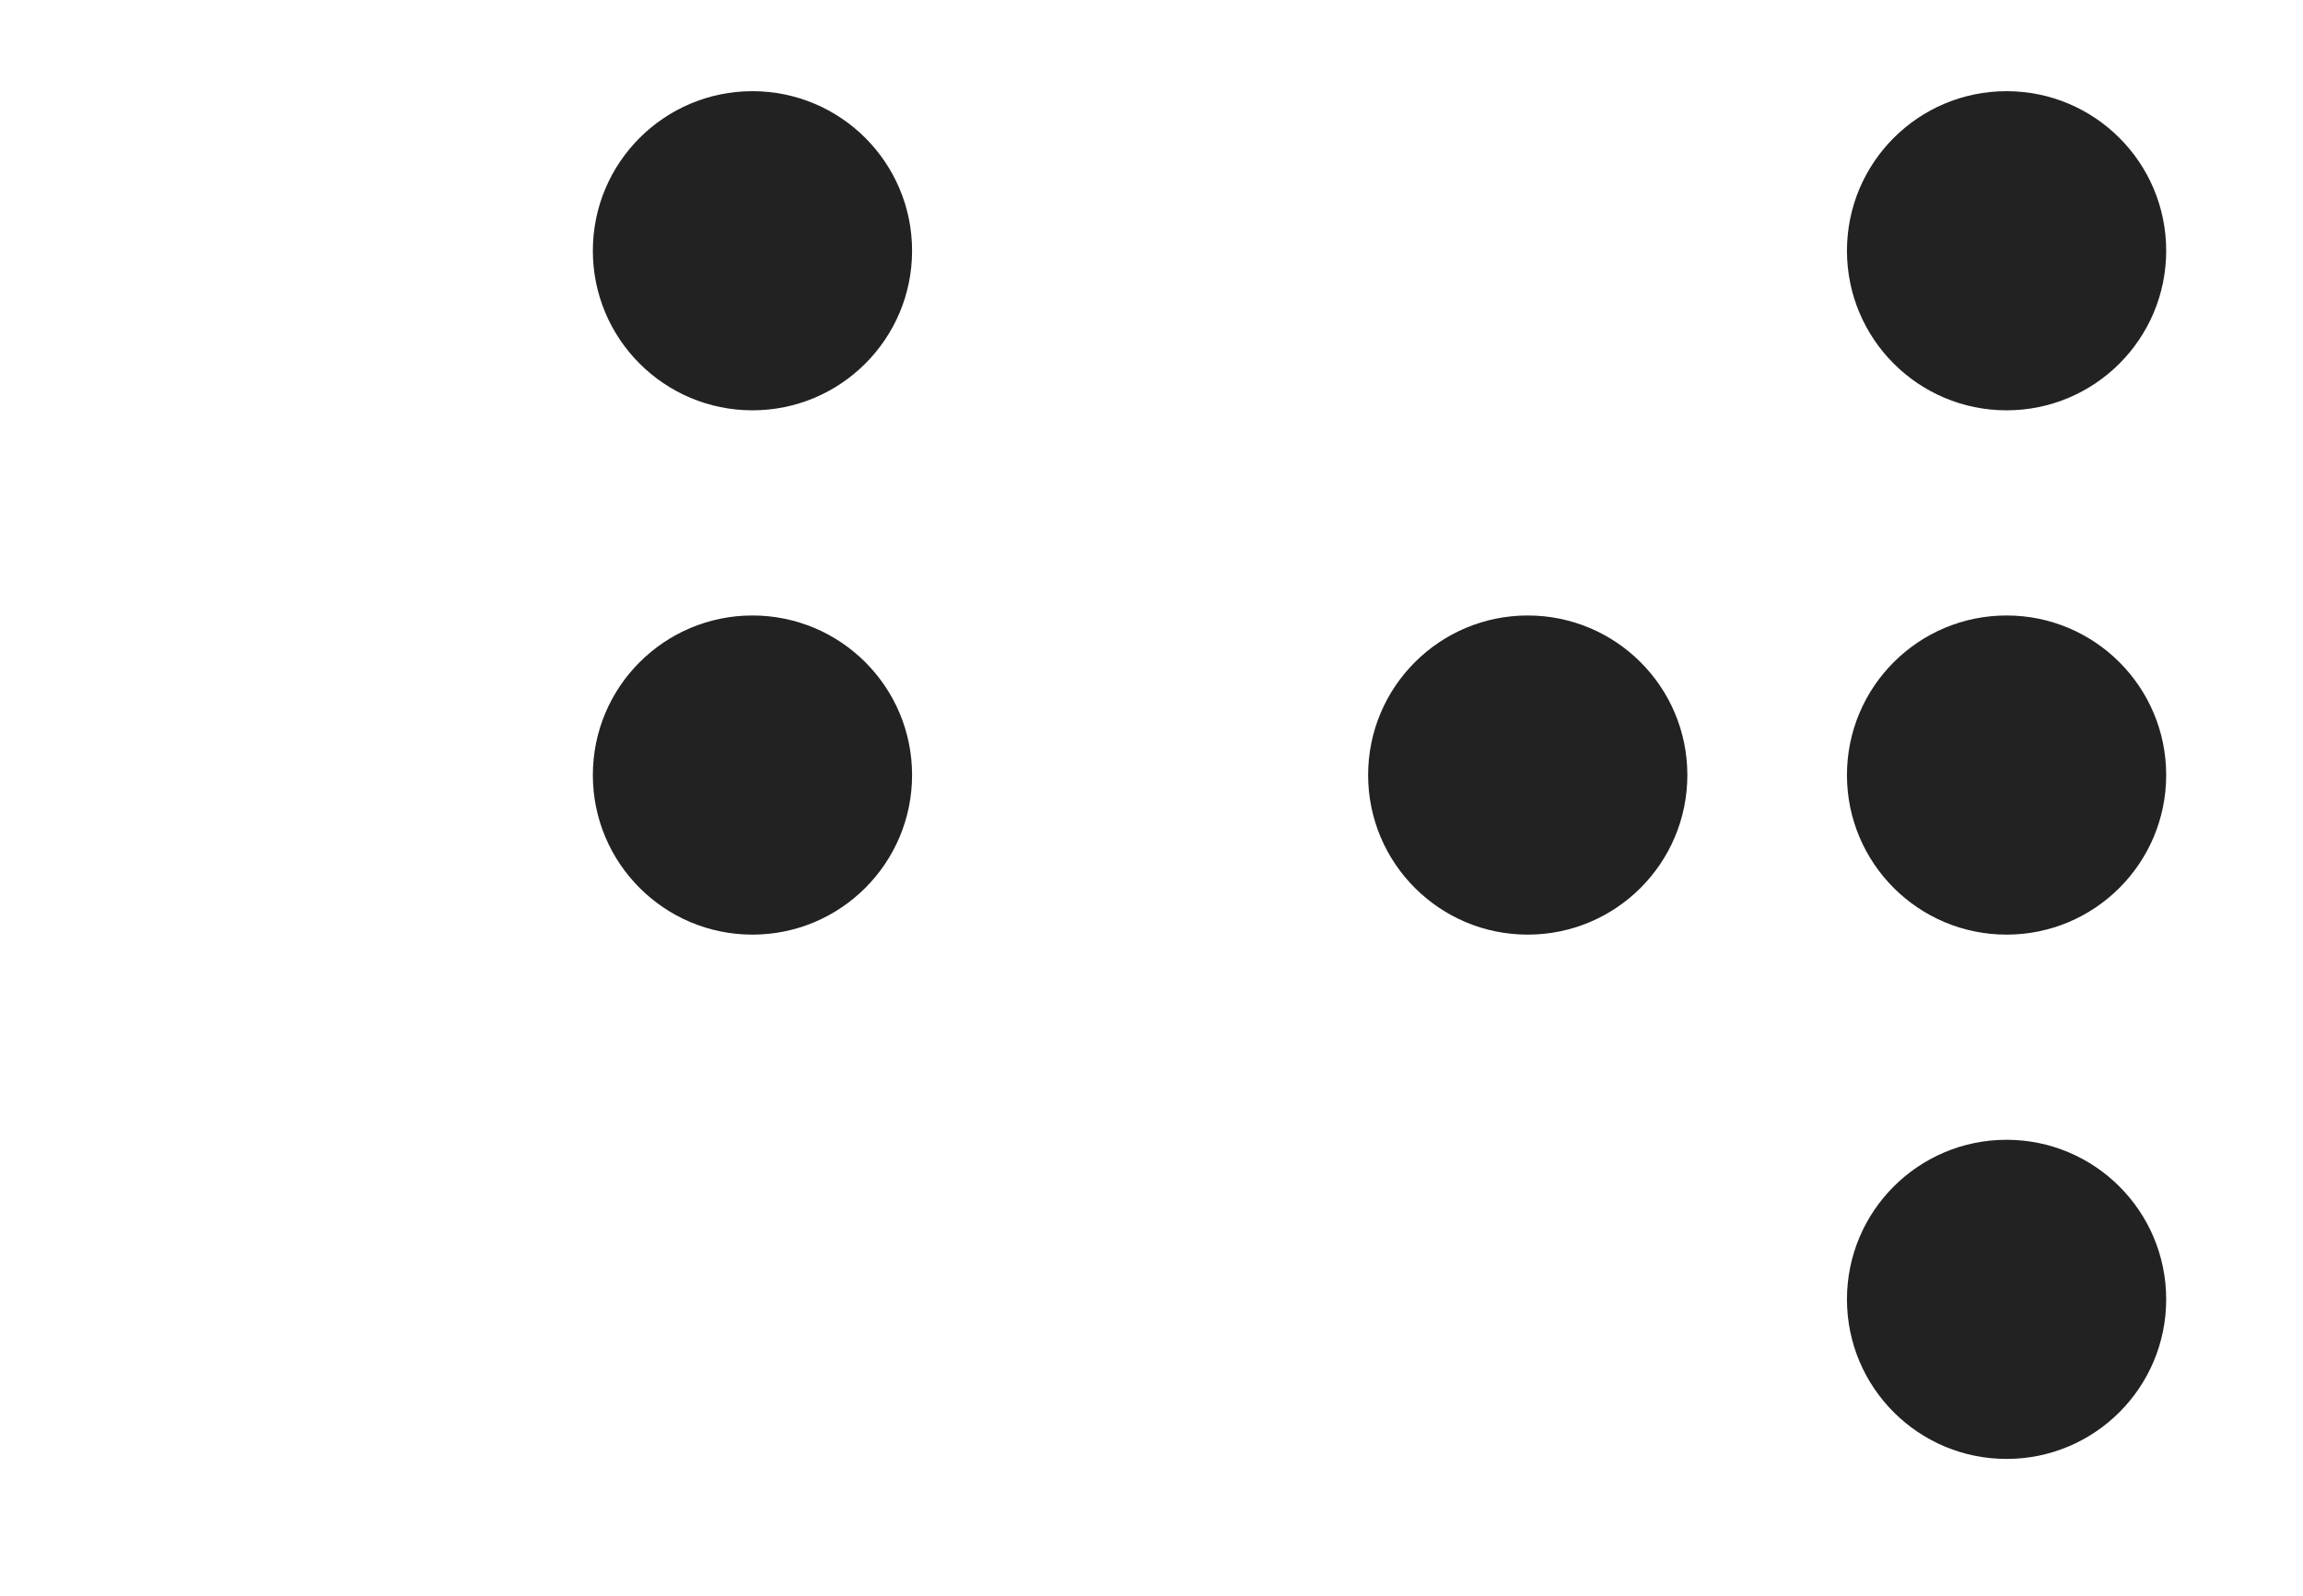 <?xml version="1.0" encoding="UTF-8"?>
<svg width="101px" height="70px" viewBox="0 0 101 70" version="1.1" xmlns="http://www.w3.org/2000/svg" xmlns:xlink="http://www.w3.org/1999/xlink">
    <title>con_word</title>
    <g id="con_word" stroke="none" stroke-width="1" fill="none" fill-rule="evenodd">
        <circle id="O" fill="#222" cx="33" cy="34" r="7"></circle>
        <circle id="O" fill="#222" cx="33" cy="11" r="7"></circle>
        <circle id="O-C" fill="#222" cx="67" cy="34" r="7"></circle>
        <circle id="O-C-2" fill="#222" cx="88" cy="34" r="7"></circle>
        <circle id="O-C-3" fill="#222" cx="88" cy="57" r="7"></circle>
        <circle id="O-C-5" fill="#222" cx="88" cy="11" r="7"></circle>
    </g>
</svg>
